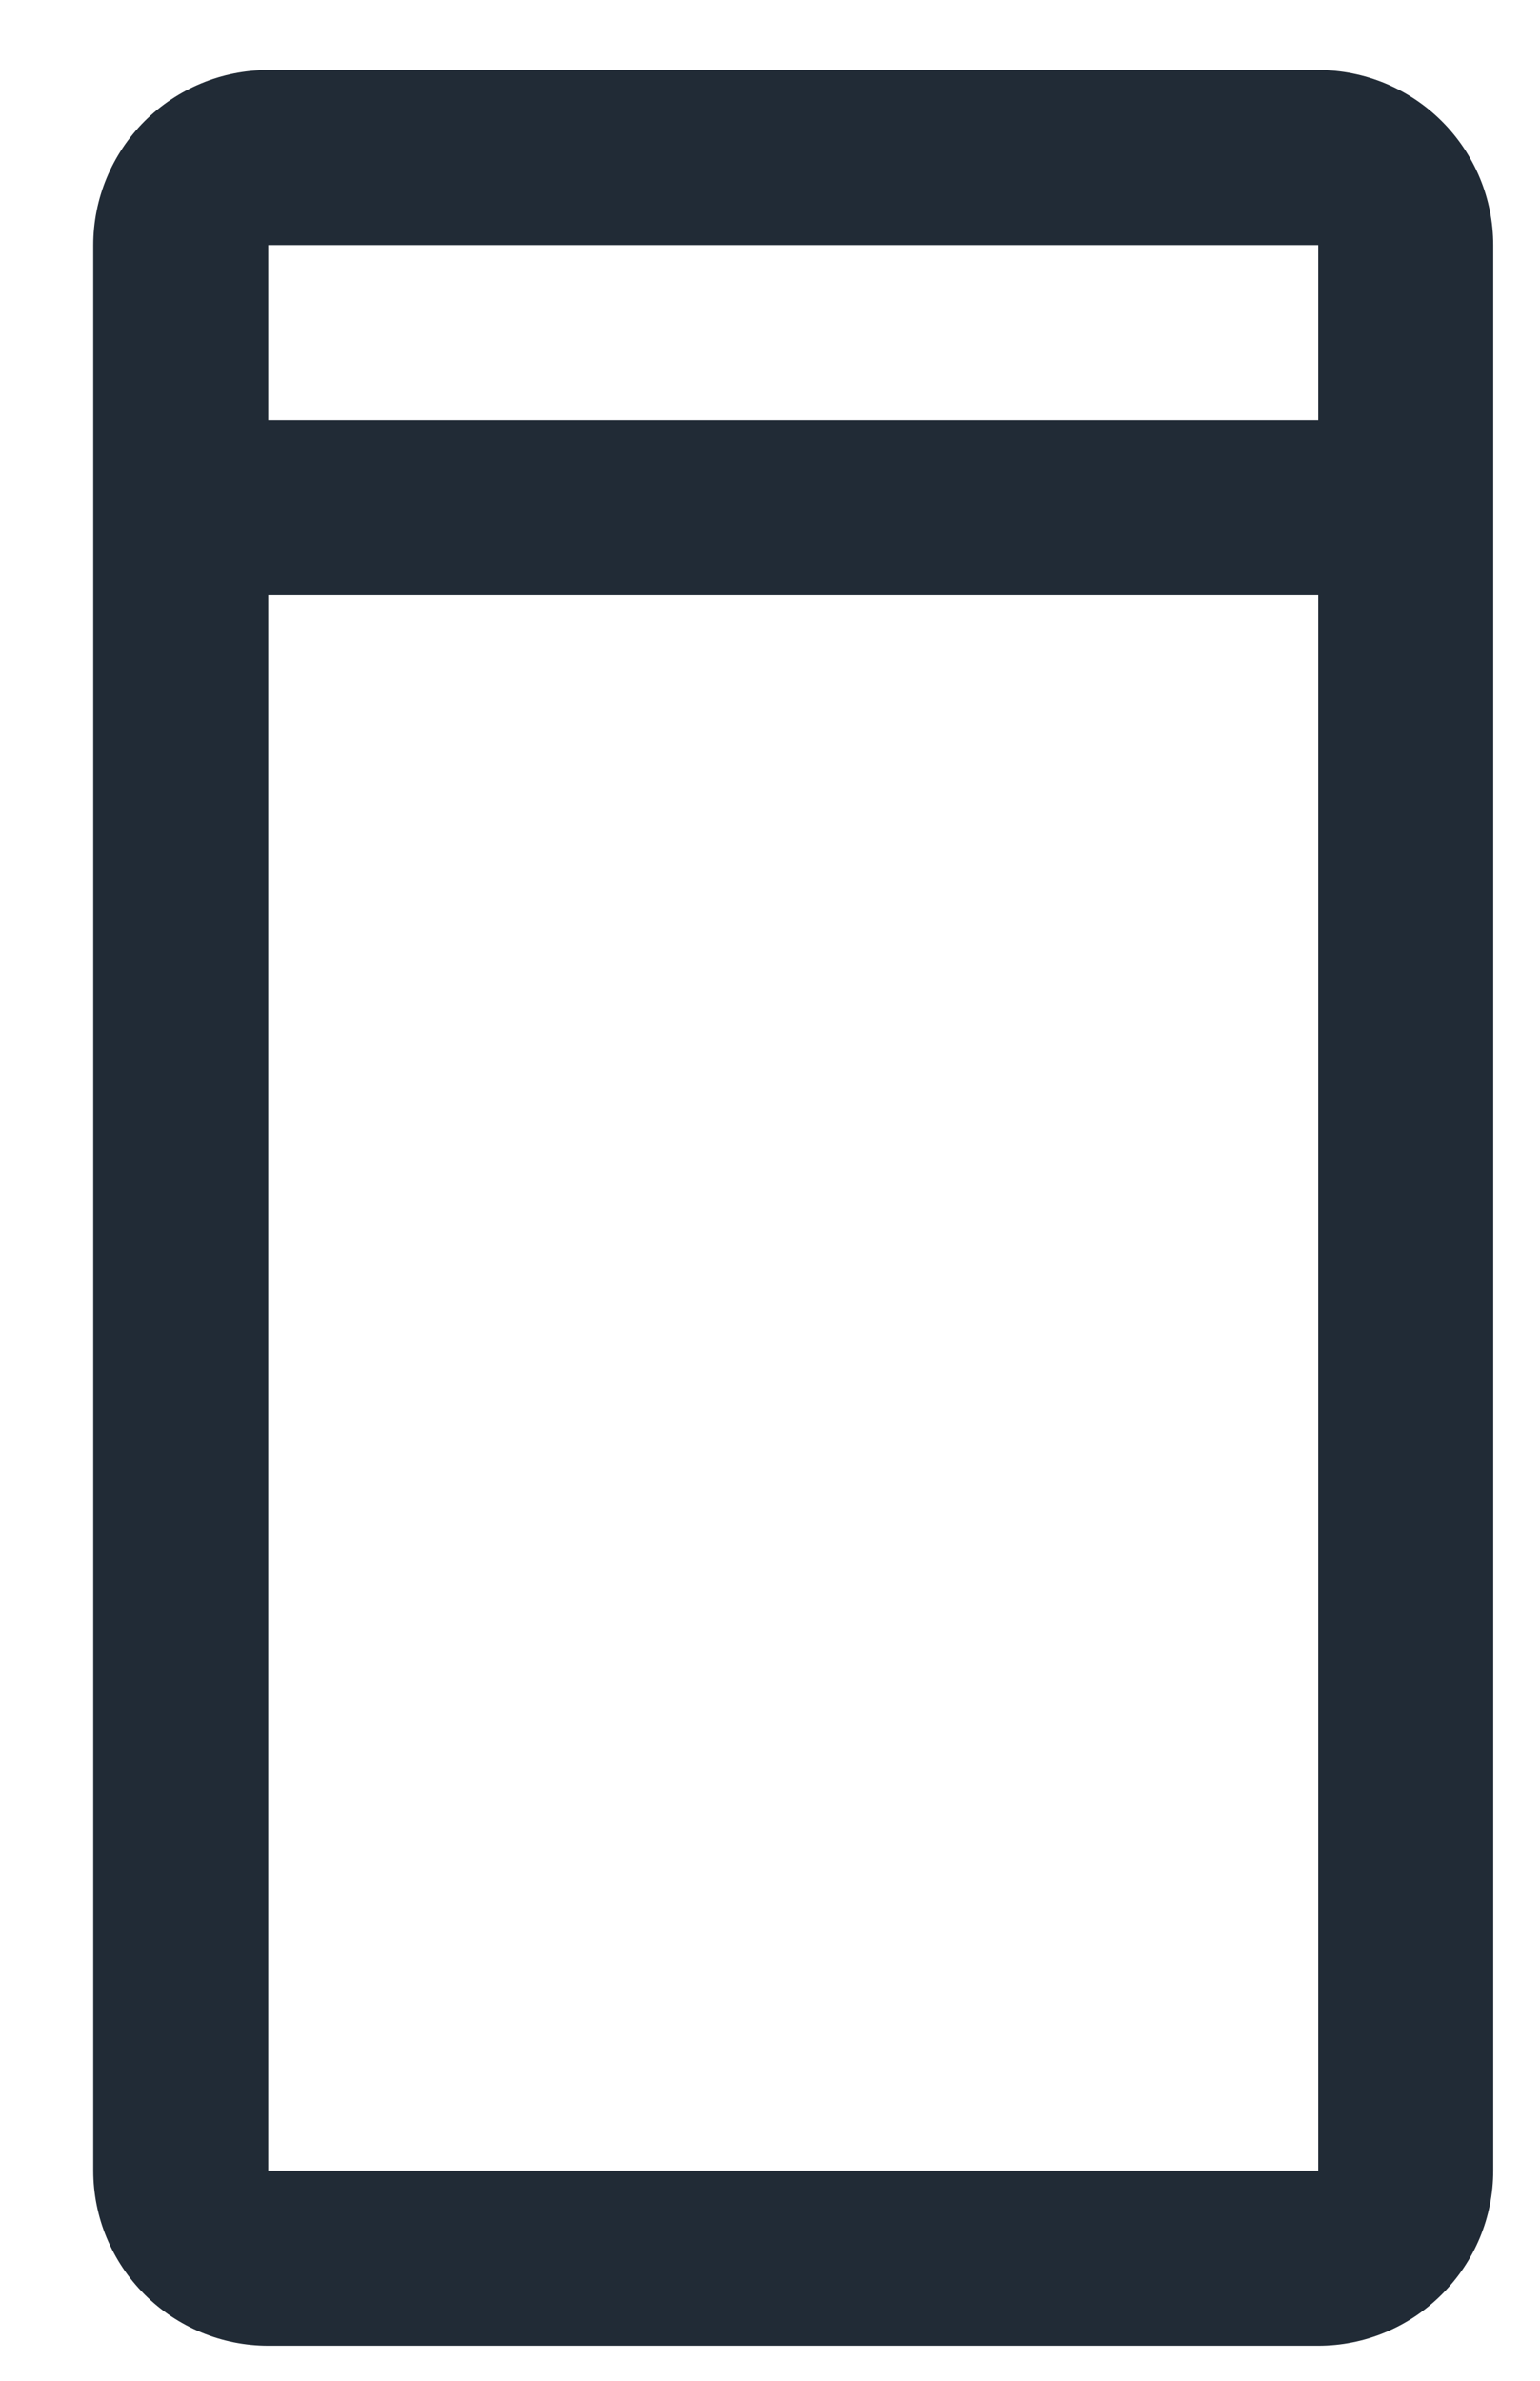 <svg width="11" height="17" viewBox="0 0 11 17" fill="none" xmlns="http://www.w3.org/2000/svg">
<path d="M9.416 0.5H1.916C1.585 0.5 1.267 0.632 1.032 0.866C0.798 1.101 0.666 1.419 0.666 1.75V15.5C0.666 15.831 0.798 16.149 1.033 16.384C1.267 16.618 1.585 16.75 1.916 16.75H9.416C9.747 16.75 10.065 16.618 10.299 16.383C10.534 16.149 10.666 15.831 10.666 15.5V1.75C10.666 1.419 10.534 1.101 10.3 0.867C10.065 0.632 9.747 0.5 9.416 0.5V0.5ZM9.416 1.75V3H1.916V1.75H9.416ZM1.916 15.5V4.25H9.416V15.5H1.916Z" fill="#212B36"/>
</svg>
